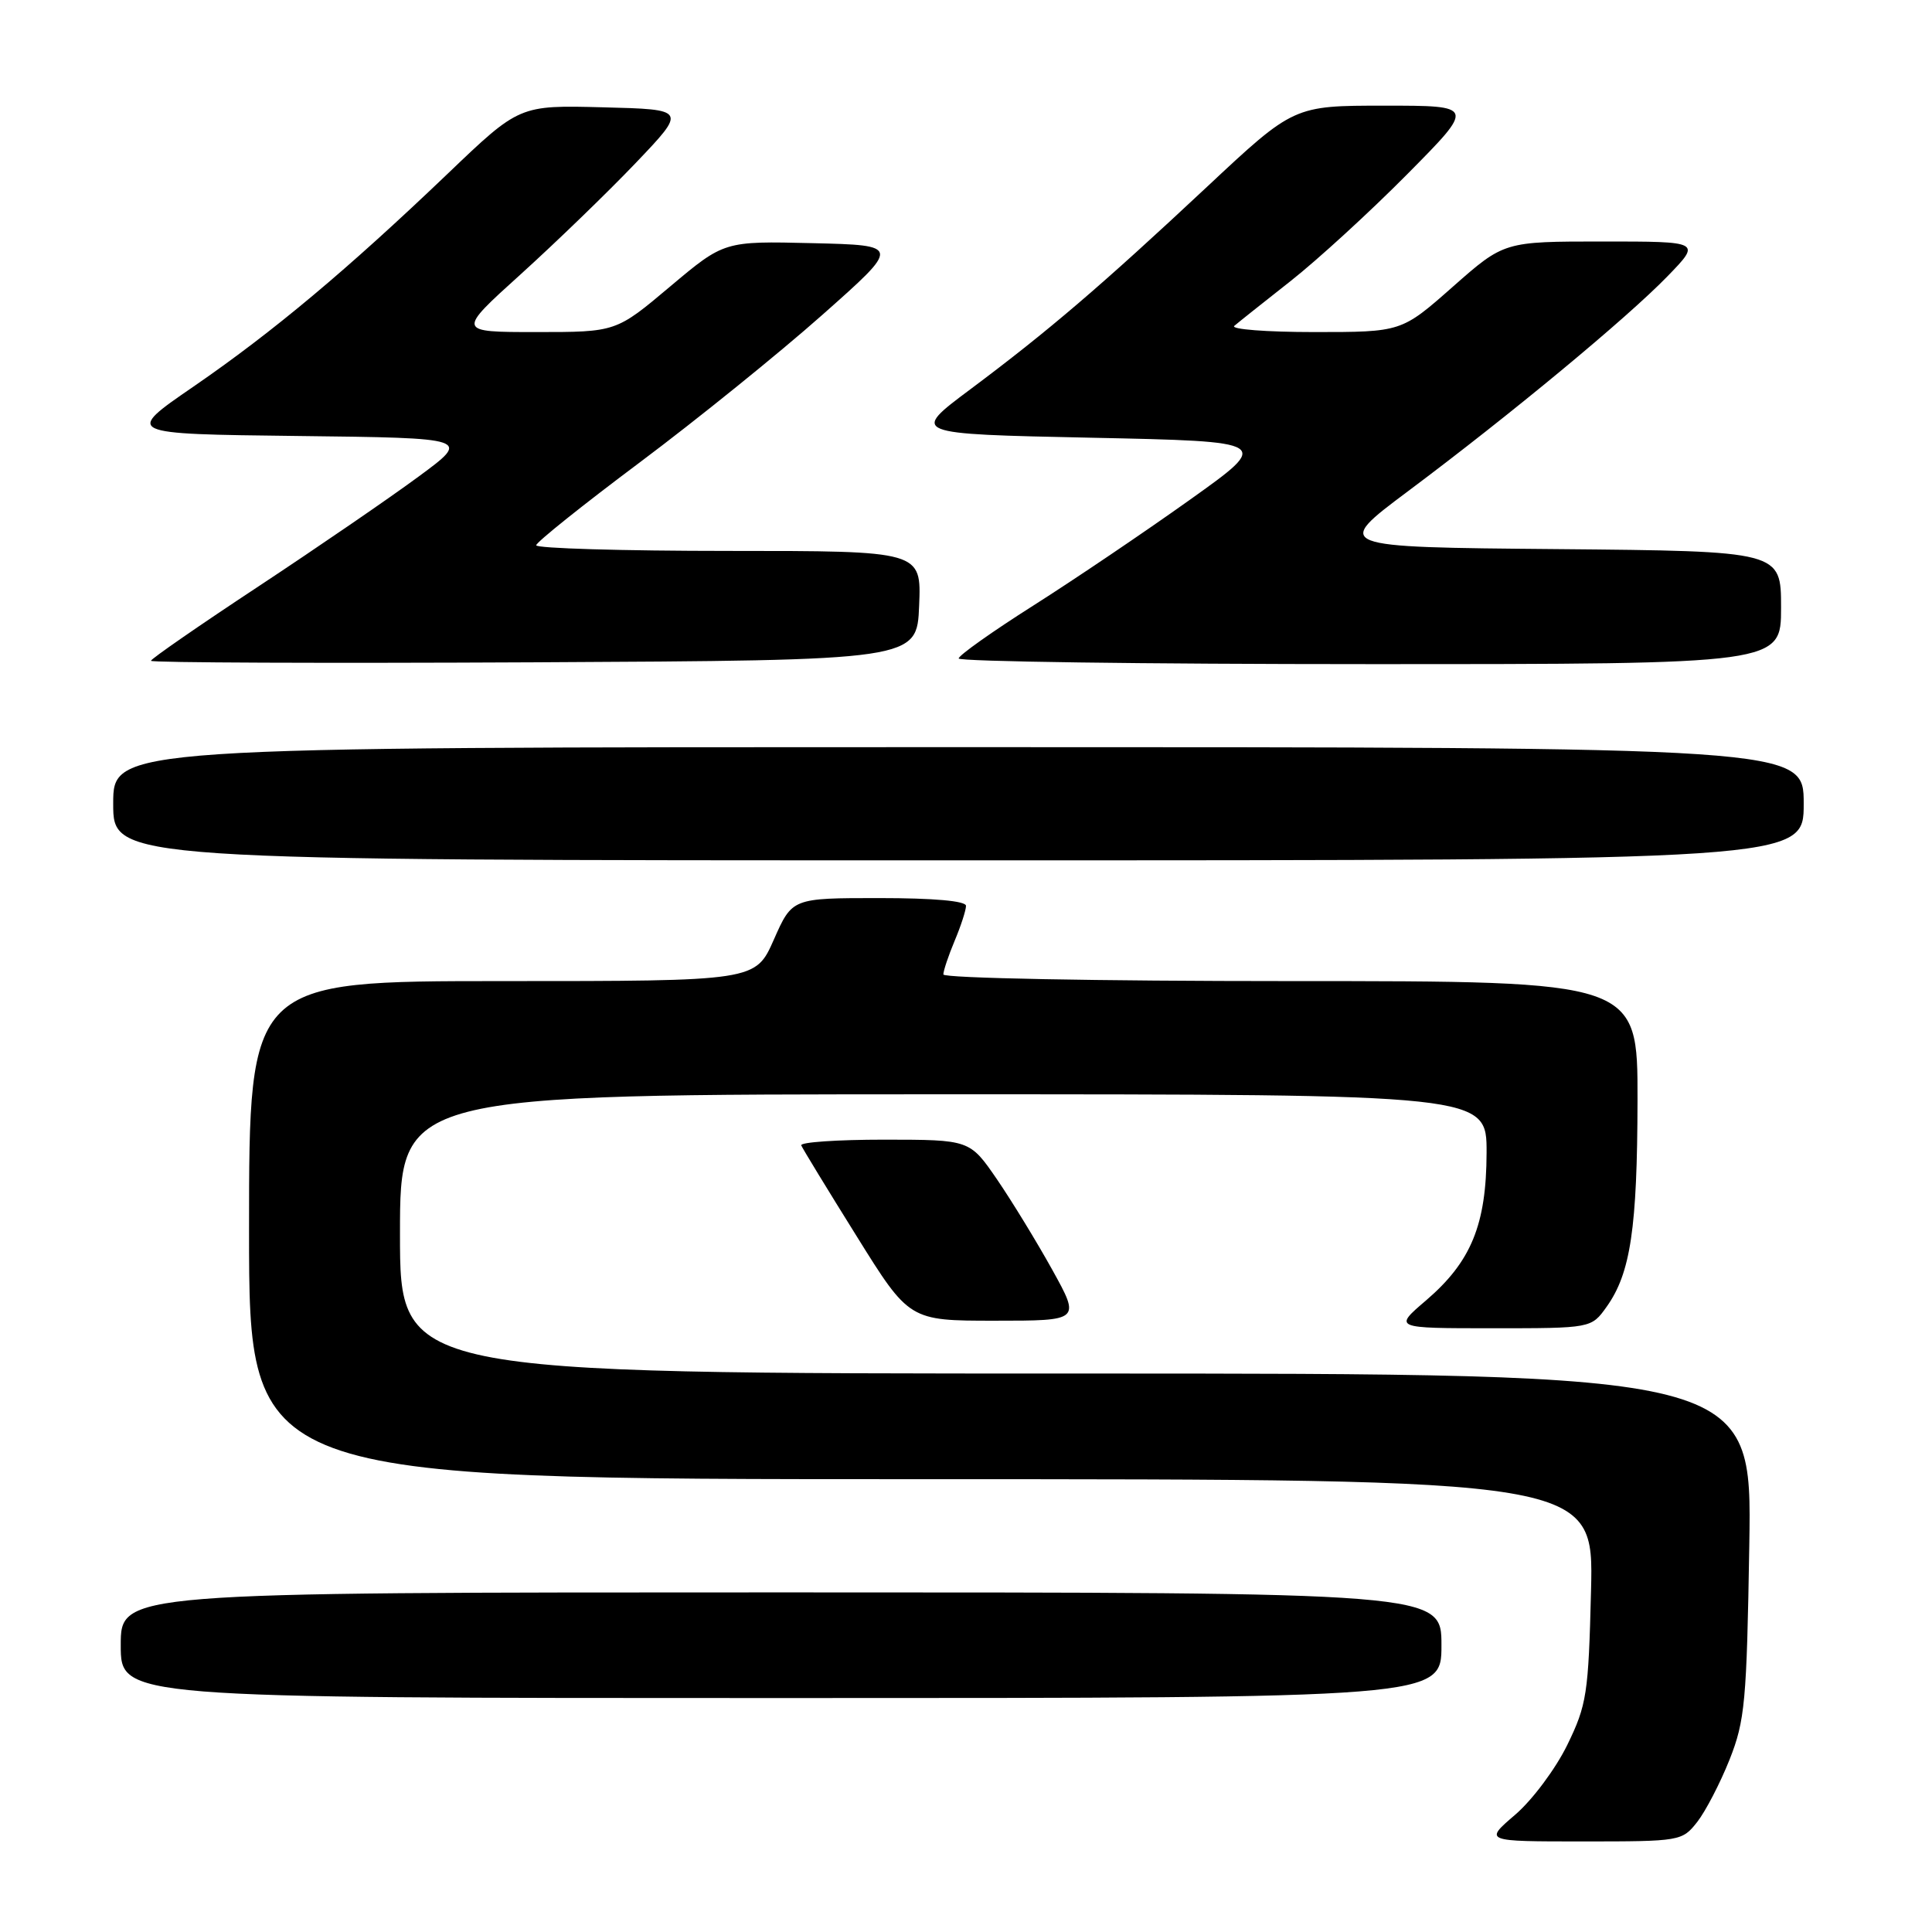 <?xml version="1.0" encoding="UTF-8" standalone="no"?>
<!DOCTYPE svg PUBLIC "-//W3C//DTD SVG 1.1//EN" "http://www.w3.org/Graphics/SVG/1.1/DTD/svg11.dtd" >
<svg xmlns="http://www.w3.org/2000/svg" xmlns:xlink="http://www.w3.org/1999/xlink" version="1.1" viewBox="0 0 256 256">
 <g >
 <path fill="currentColor"
d=" M 224.89 241.42 C 226.00 240.00 227.93 236.28 229.17 233.17 C 231.22 228.00 231.45 225.49 231.79 204.75 C 232.16 182.00 232.16 182.00 142.58 182.00 C 53.00 182.00 53.00 182.00 53.00 163.50 C 53.00 145.00 53.00 145.00 125.00 145.00 C 197.00 145.00 197.00 145.00 196.98 152.75 C 196.95 162.29 194.94 167.18 188.96 172.31 C 184.64 176.00 184.64 176.00 197.75 176.00 C 210.86 176.00 210.86 176.00 212.89 173.15 C 216.06 168.70 216.95 162.75 216.98 145.75 C 217.00 130.00 217.00 130.00 171.00 130.00 C 145.27 130.00 125.00 129.61 125.00 129.12 C 125.00 128.64 125.67 126.63 126.50 124.65 C 127.33 122.68 128.00 120.60 128.00 120.03 C 128.00 119.38 123.73 119.00 116.49 119.00 C 104.97 119.00 104.97 119.00 102.54 124.50 C 100.11 130.00 100.11 130.00 66.56 130.00 C 33.00 130.00 33.00 130.00 33.00 163.00 C 33.00 196.00 33.00 196.00 122.09 196.00 C 211.18 196.00 211.18 196.00 210.82 210.75 C 210.48 224.47 210.26 225.90 207.67 231.22 C 206.13 234.37 203.03 238.53 200.76 240.47 C 196.64 244.00 196.64 244.00 209.75 244.00 C 222.65 244.00 222.89 243.96 224.89 241.42 Z  M 191.00 218.00 C 191.00 211.00 191.00 211.00 103.50 211.00 C 16.00 211.00 16.00 211.00 16.00 218.00 C 16.00 225.00 16.00 225.00 103.50 225.00 C 191.00 225.00 191.00 225.00 191.00 218.00 Z  M 139.43 168.25 C 137.37 164.54 134.07 159.14 132.10 156.26 C 128.50 151.02 128.50 151.02 117.17 151.01 C 110.93 151.01 105.98 151.35 106.17 151.77 C 106.35 152.20 109.64 157.60 113.49 163.77 C 120.48 175.00 120.48 175.00 131.82 175.00 C 143.17 175.00 143.17 175.00 139.43 168.25 Z  M 239.00 106.50 C 239.00 99.00 239.00 99.00 127.00 99.00 C 15.00 99.00 15.00 99.00 15.00 106.50 C 15.00 114.00 15.00 114.00 127.00 114.00 C 239.00 114.00 239.00 114.00 239.00 106.50 Z  M 121.79 80.25 C 122.09 73.00 122.09 73.00 96.54 73.00 C 82.49 73.00 71.02 72.66 71.05 72.25 C 71.07 71.84 77.26 66.89 84.80 61.25 C 92.33 55.61 103.19 46.84 108.93 41.75 C 119.37 32.50 119.37 32.50 107.66 32.22 C 95.96 31.94 95.96 31.94 88.79 37.97 C 81.63 44.00 81.63 44.00 71.08 44.00 C 60.52 44.00 60.52 44.00 69.01 36.33 C 73.68 32.10 80.54 25.47 84.25 21.58 C 91.00 14.50 91.00 14.50 79.91 14.22 C 68.82 13.93 68.82 13.93 59.35 22.99 C 46.01 35.74 36.20 43.96 25.63 51.23 C 16.50 57.50 16.50 57.50 39.45 57.77 C 62.40 58.04 62.40 58.04 55.45 63.16 C 51.63 65.98 42.09 72.52 34.25 77.70 C 26.41 82.87 20.00 87.31 20.00 87.56 C 20.00 87.81 42.84 87.90 70.75 87.76 C 121.50 87.50 121.50 87.50 121.79 80.25 Z  M 236.00 80.51 C 236.00 73.03 236.00 73.03 206.33 72.76 C 176.66 72.50 176.66 72.50 186.58 65.08 C 200.13 54.95 215.58 42.15 220.96 36.60 C 225.42 32.00 225.42 32.00 212.36 32.00 C 199.30 32.00 199.30 32.00 192.50 38.00 C 185.70 44.00 185.70 44.00 174.15 44.00 C 167.80 44.00 163.03 43.63 163.55 43.18 C 164.07 42.73 167.43 40.06 171.00 37.25 C 174.57 34.44 181.54 28.06 186.48 23.07 C 195.46 14.00 195.46 14.00 183.45 14.00 C 171.43 14.00 171.43 14.00 159.94 24.75 C 145.93 37.86 138.91 43.86 128.58 51.58 C 120.65 57.50 120.65 57.50 144.58 58.00 C 168.50 58.50 168.50 58.50 157.64 66.24 C 151.67 70.50 142.34 76.80 136.92 80.24 C 131.49 83.68 127.04 86.84 127.03 87.25 C 127.01 87.66 151.52 88.00 181.50 88.00 C 236.00 88.00 236.00 88.00 236.00 80.51 Z "/>
</g>
</svg>
